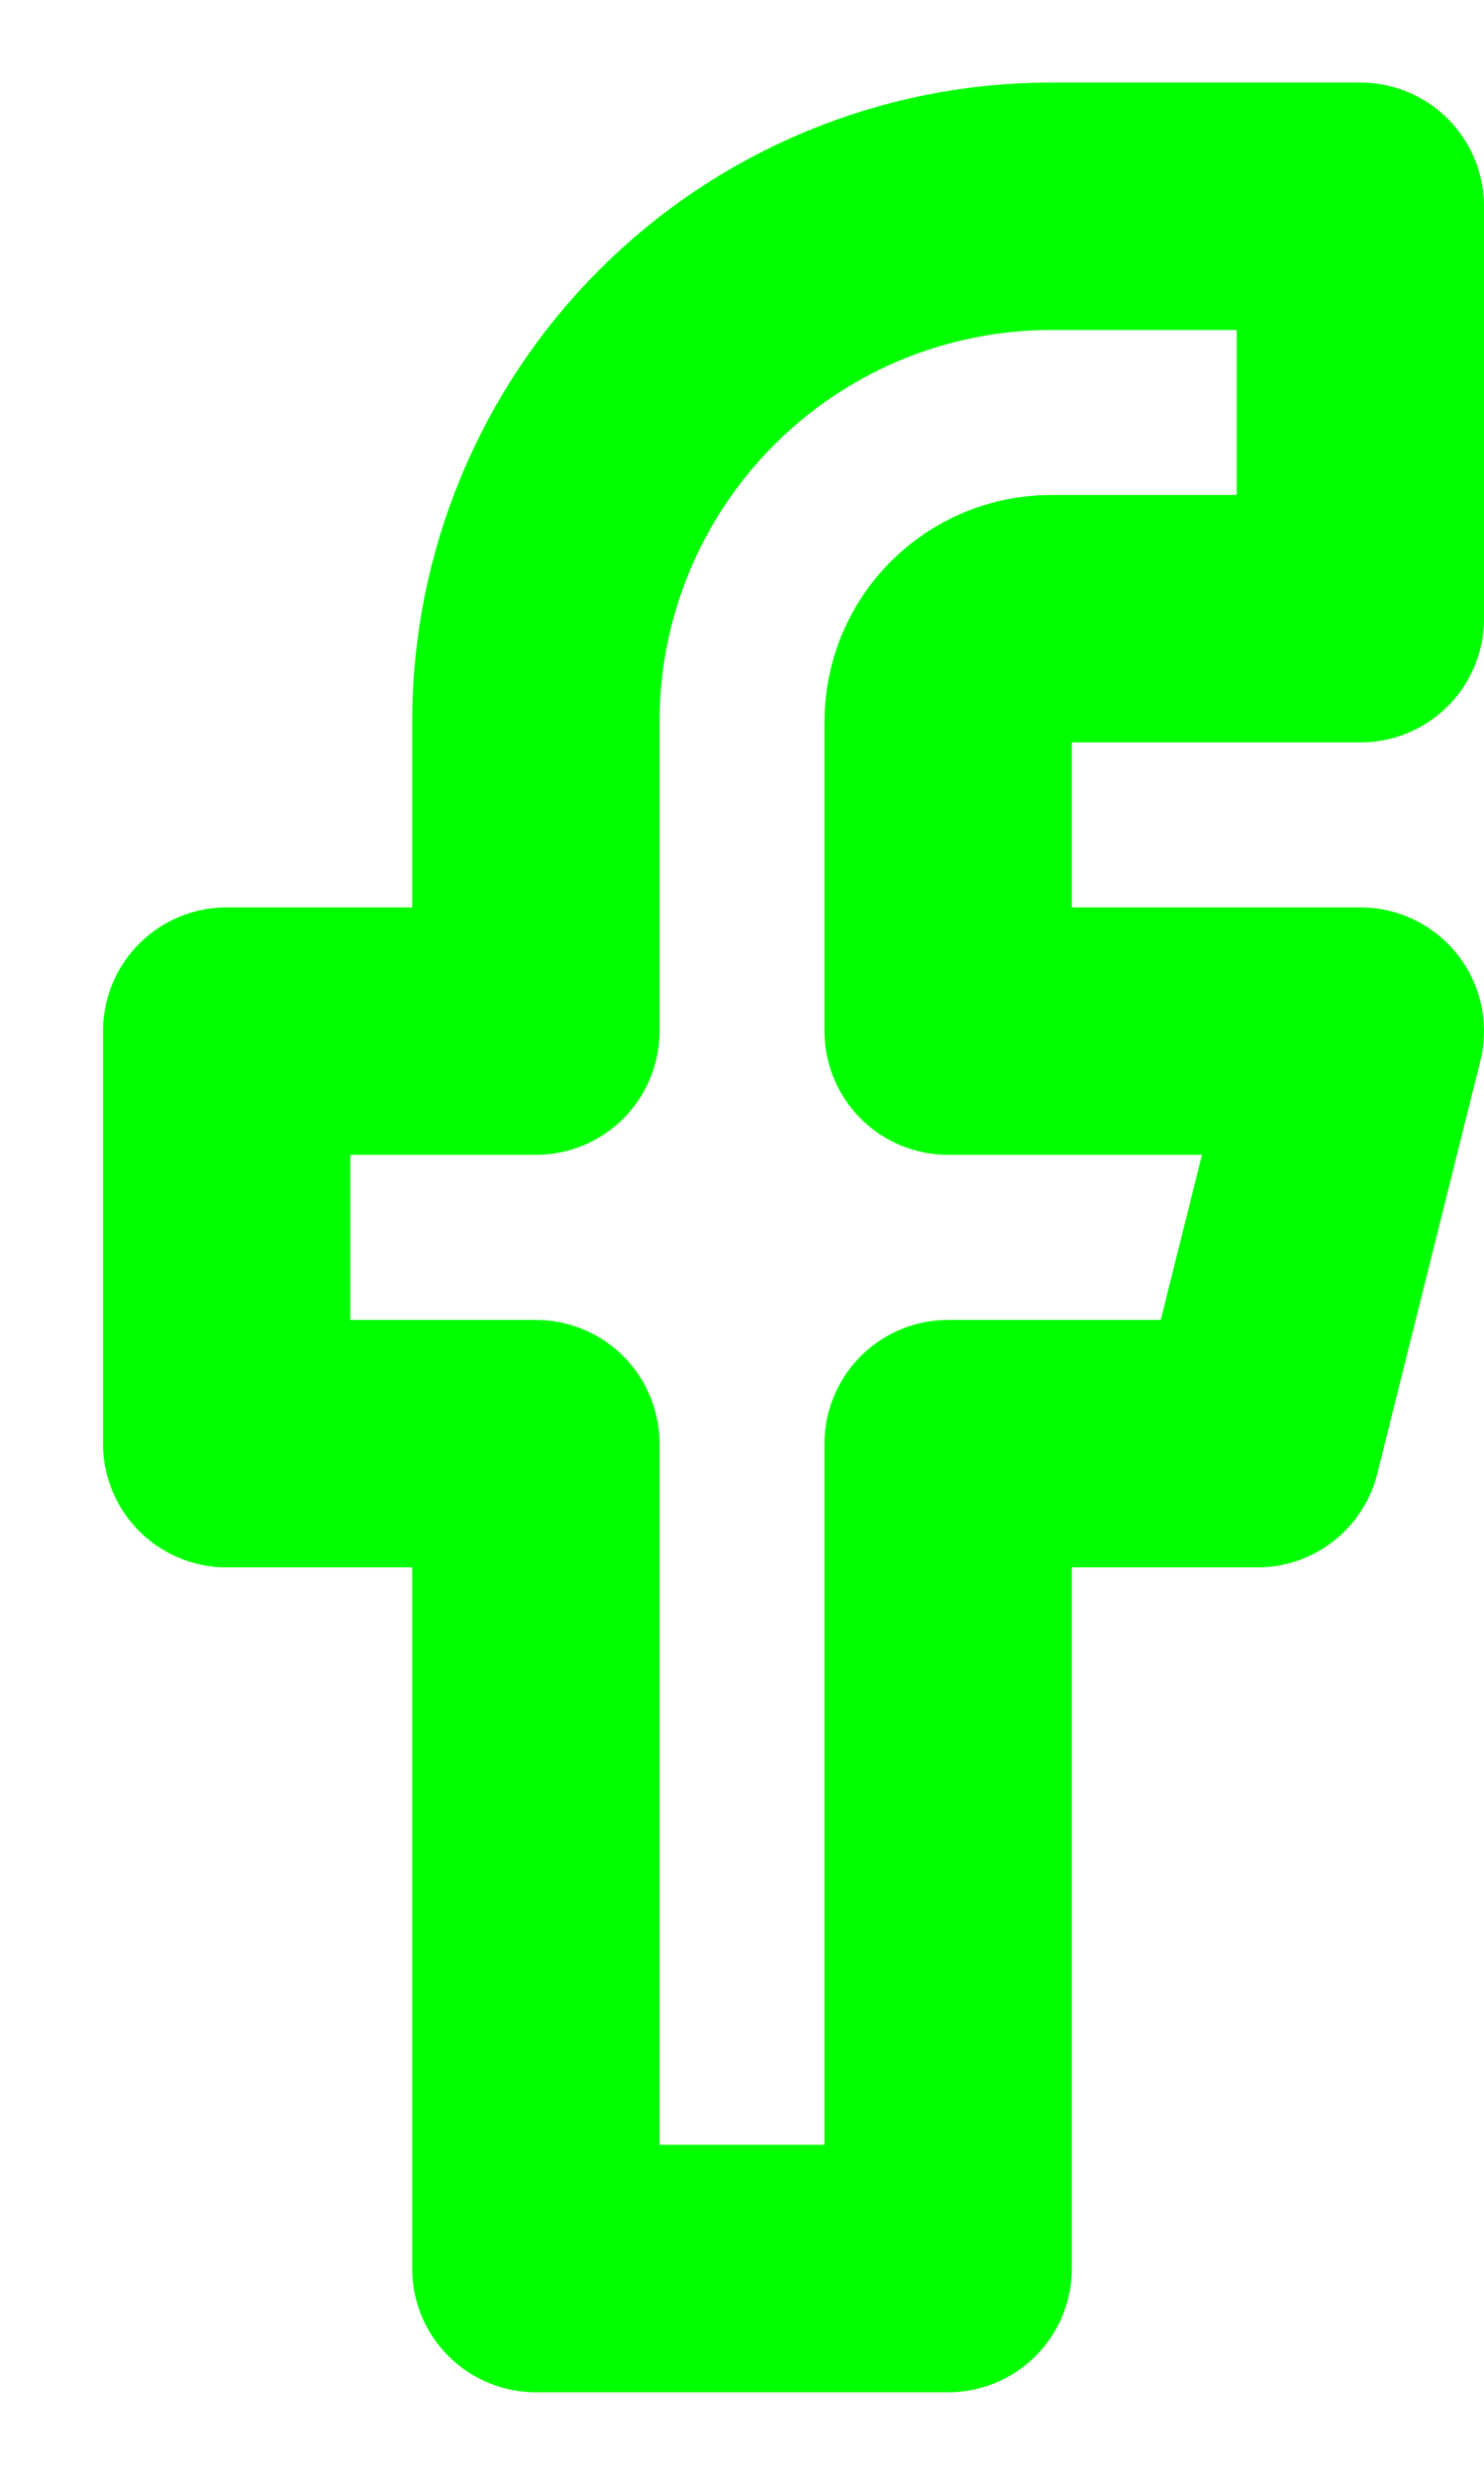<svg width="12" height="20" viewBox="0 0 12 20" fill="none" xmlns="http://www.w3.org/2000/svg">
<path d="M11 1.667H8.5C7.395 1.667 6.335 2.106 5.554 2.887C4.772 3.669 4.333 4.728 4.333 5.833V8.333H1.833V11.667H4.333V18.333H7.667V11.667H10.167L11 8.333H7.667V5.833C7.667 5.612 7.754 5.4 7.911 5.244C8.067 5.088 8.279 5 8.5 5H11V1.667Z" stroke="#00FF00" stroke-width="2" stroke-linecap="round" stroke-linejoin="round"/>
</svg>
